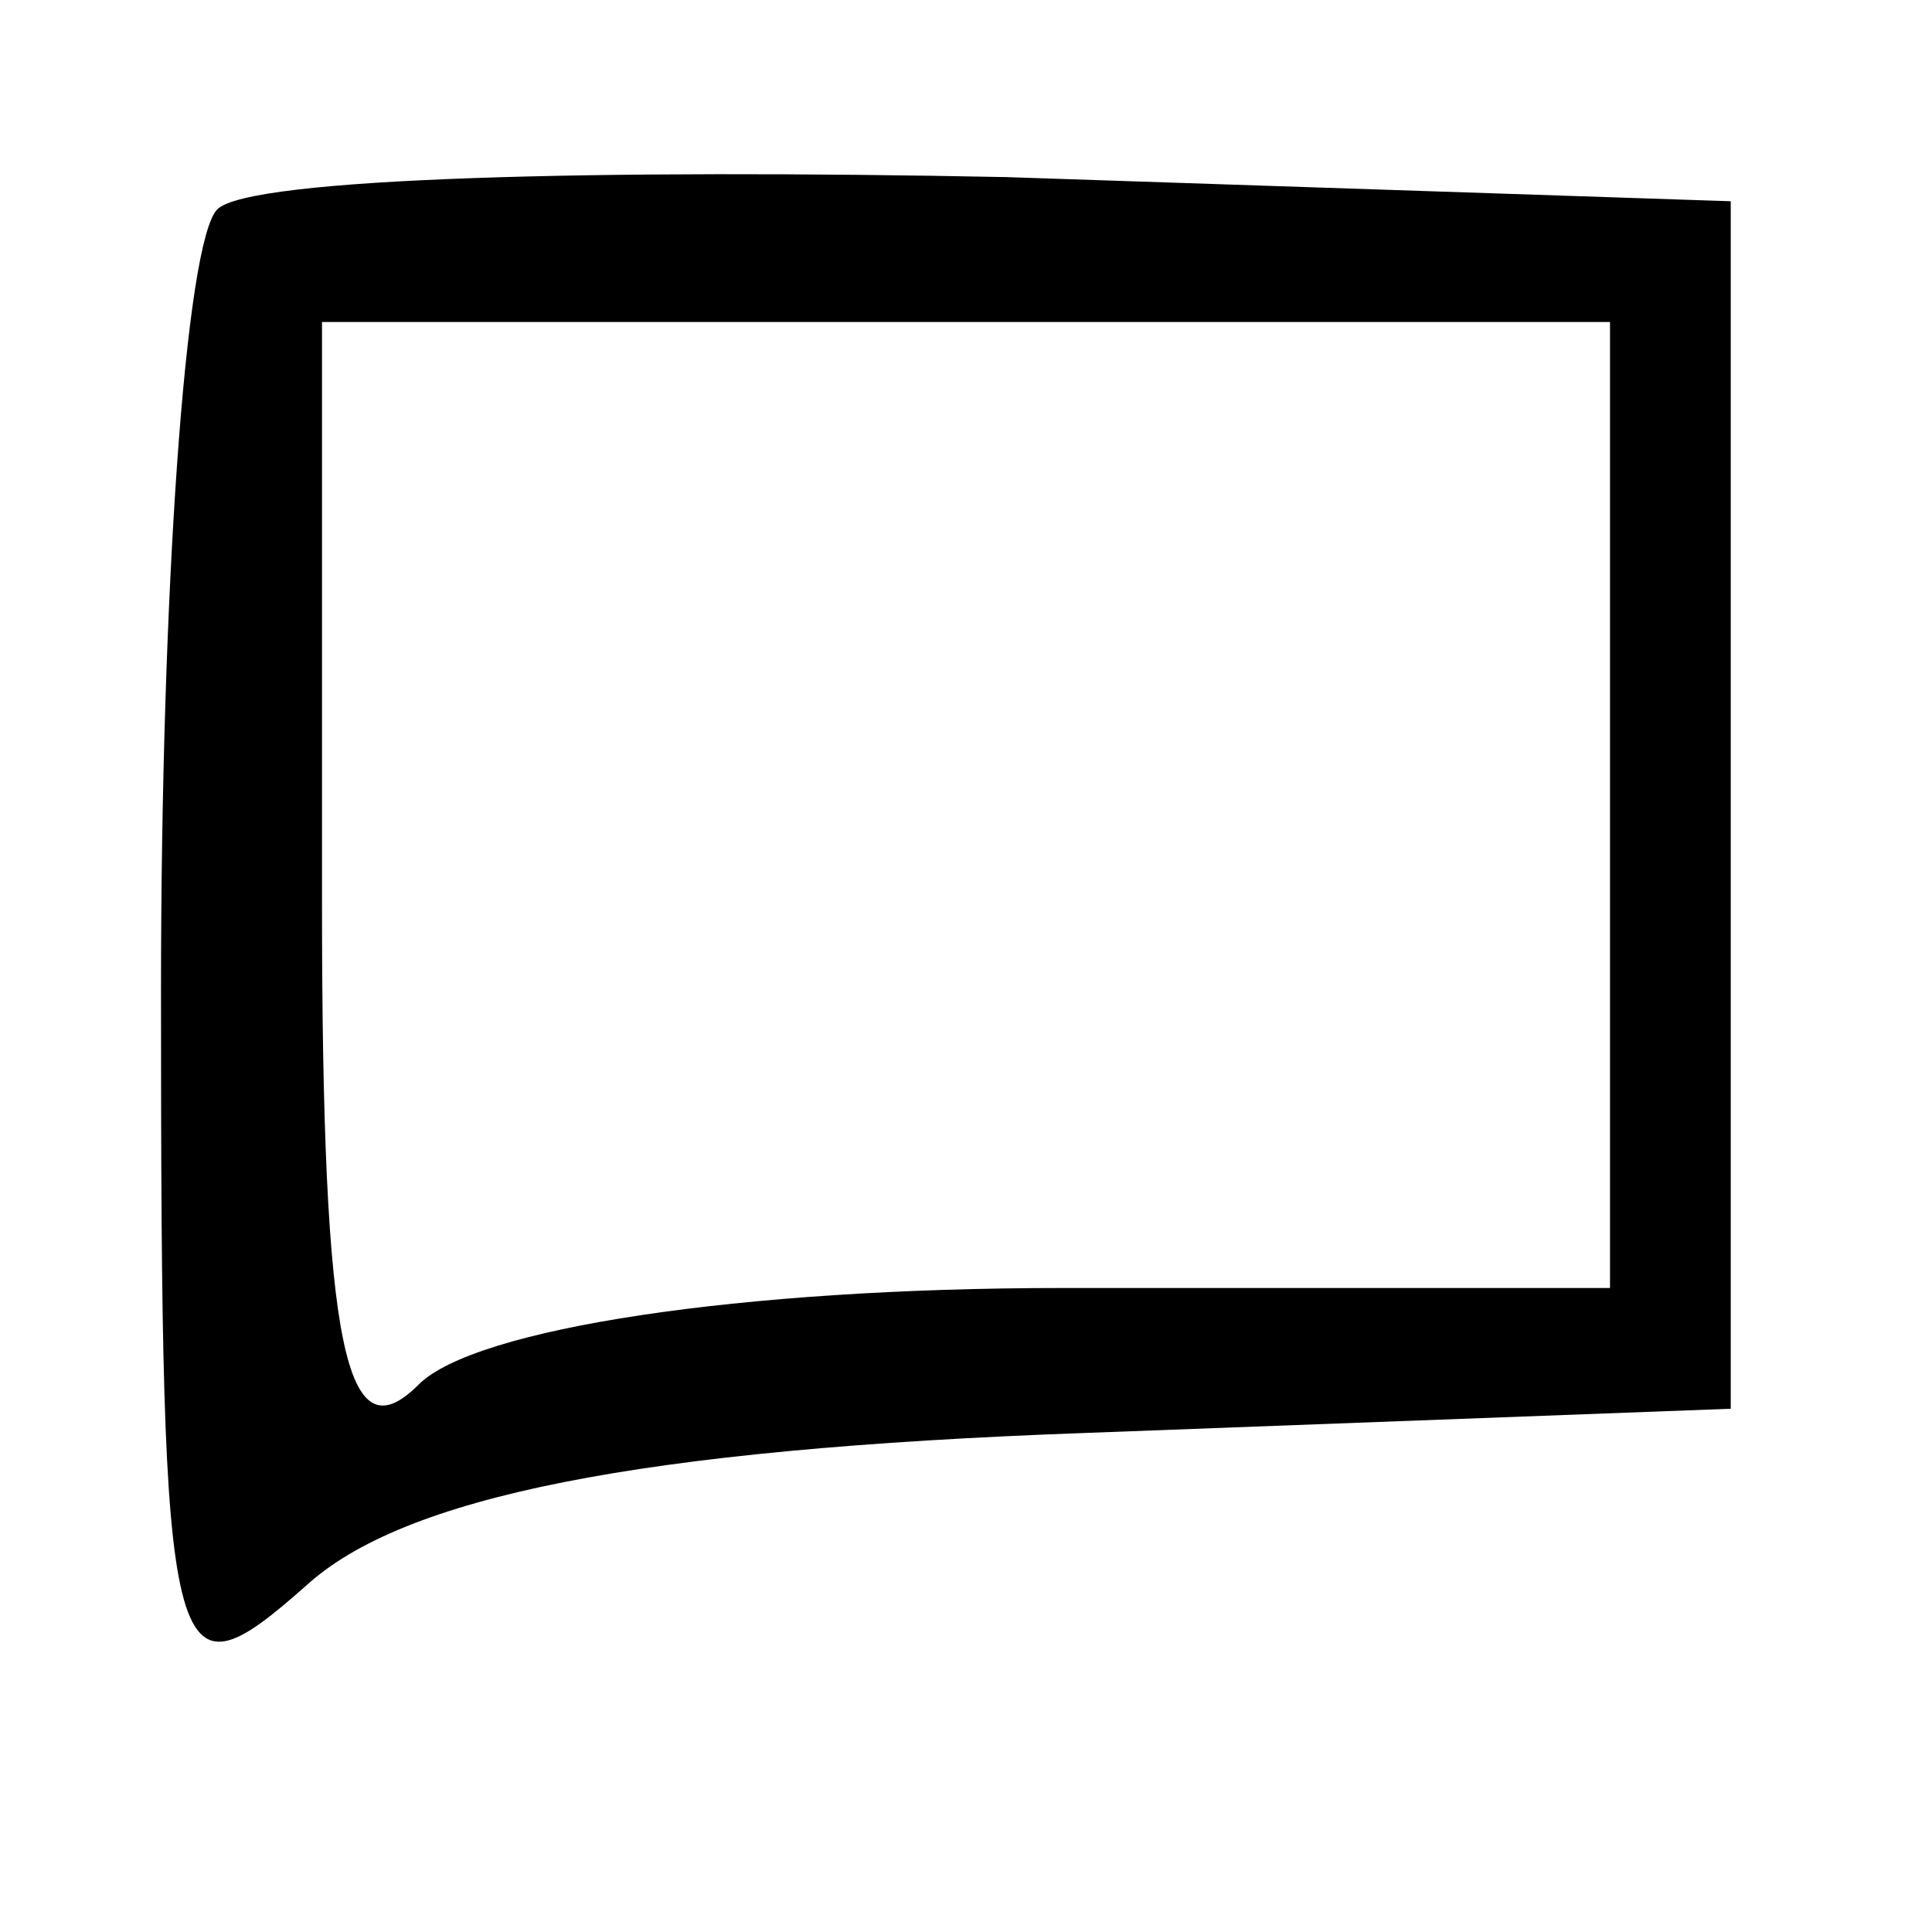 <?xml version="1.0" standalone="no"?>
<!DOCTYPE svg PUBLIC "-//W3C//DTD SVG 20010904//EN"
 "http://www.w3.org/TR/2001/REC-SVG-20010904/DTD/svg10.dtd">
<svg version="1.0" xmlns="http://www.w3.org/2000/svg"
 width="24pt" height="24pt" viewBox="0 0 24 24"
 preserveAspectRatio="xMidYMid meet">

<g transform="translate(0,24) scale(0.1,-0.1)"
fill="#000000" stroke="none">
<path d="M27 214 c-4 -4 -7 -48 -7 -97 0 -86 1 -89 18 -74 12 11 41 17 97 19
l80 3 0 75 0 75 -90 3 c-50 1 -94 0 -98 -4z m173 -74 l0 -60 -68 0 c-40 0 -73
-5 -80 -12 -9 -9 -12 4 -12 60 l0 72 80 0 80 0 0 -60z"/>
</g>
</svg>
